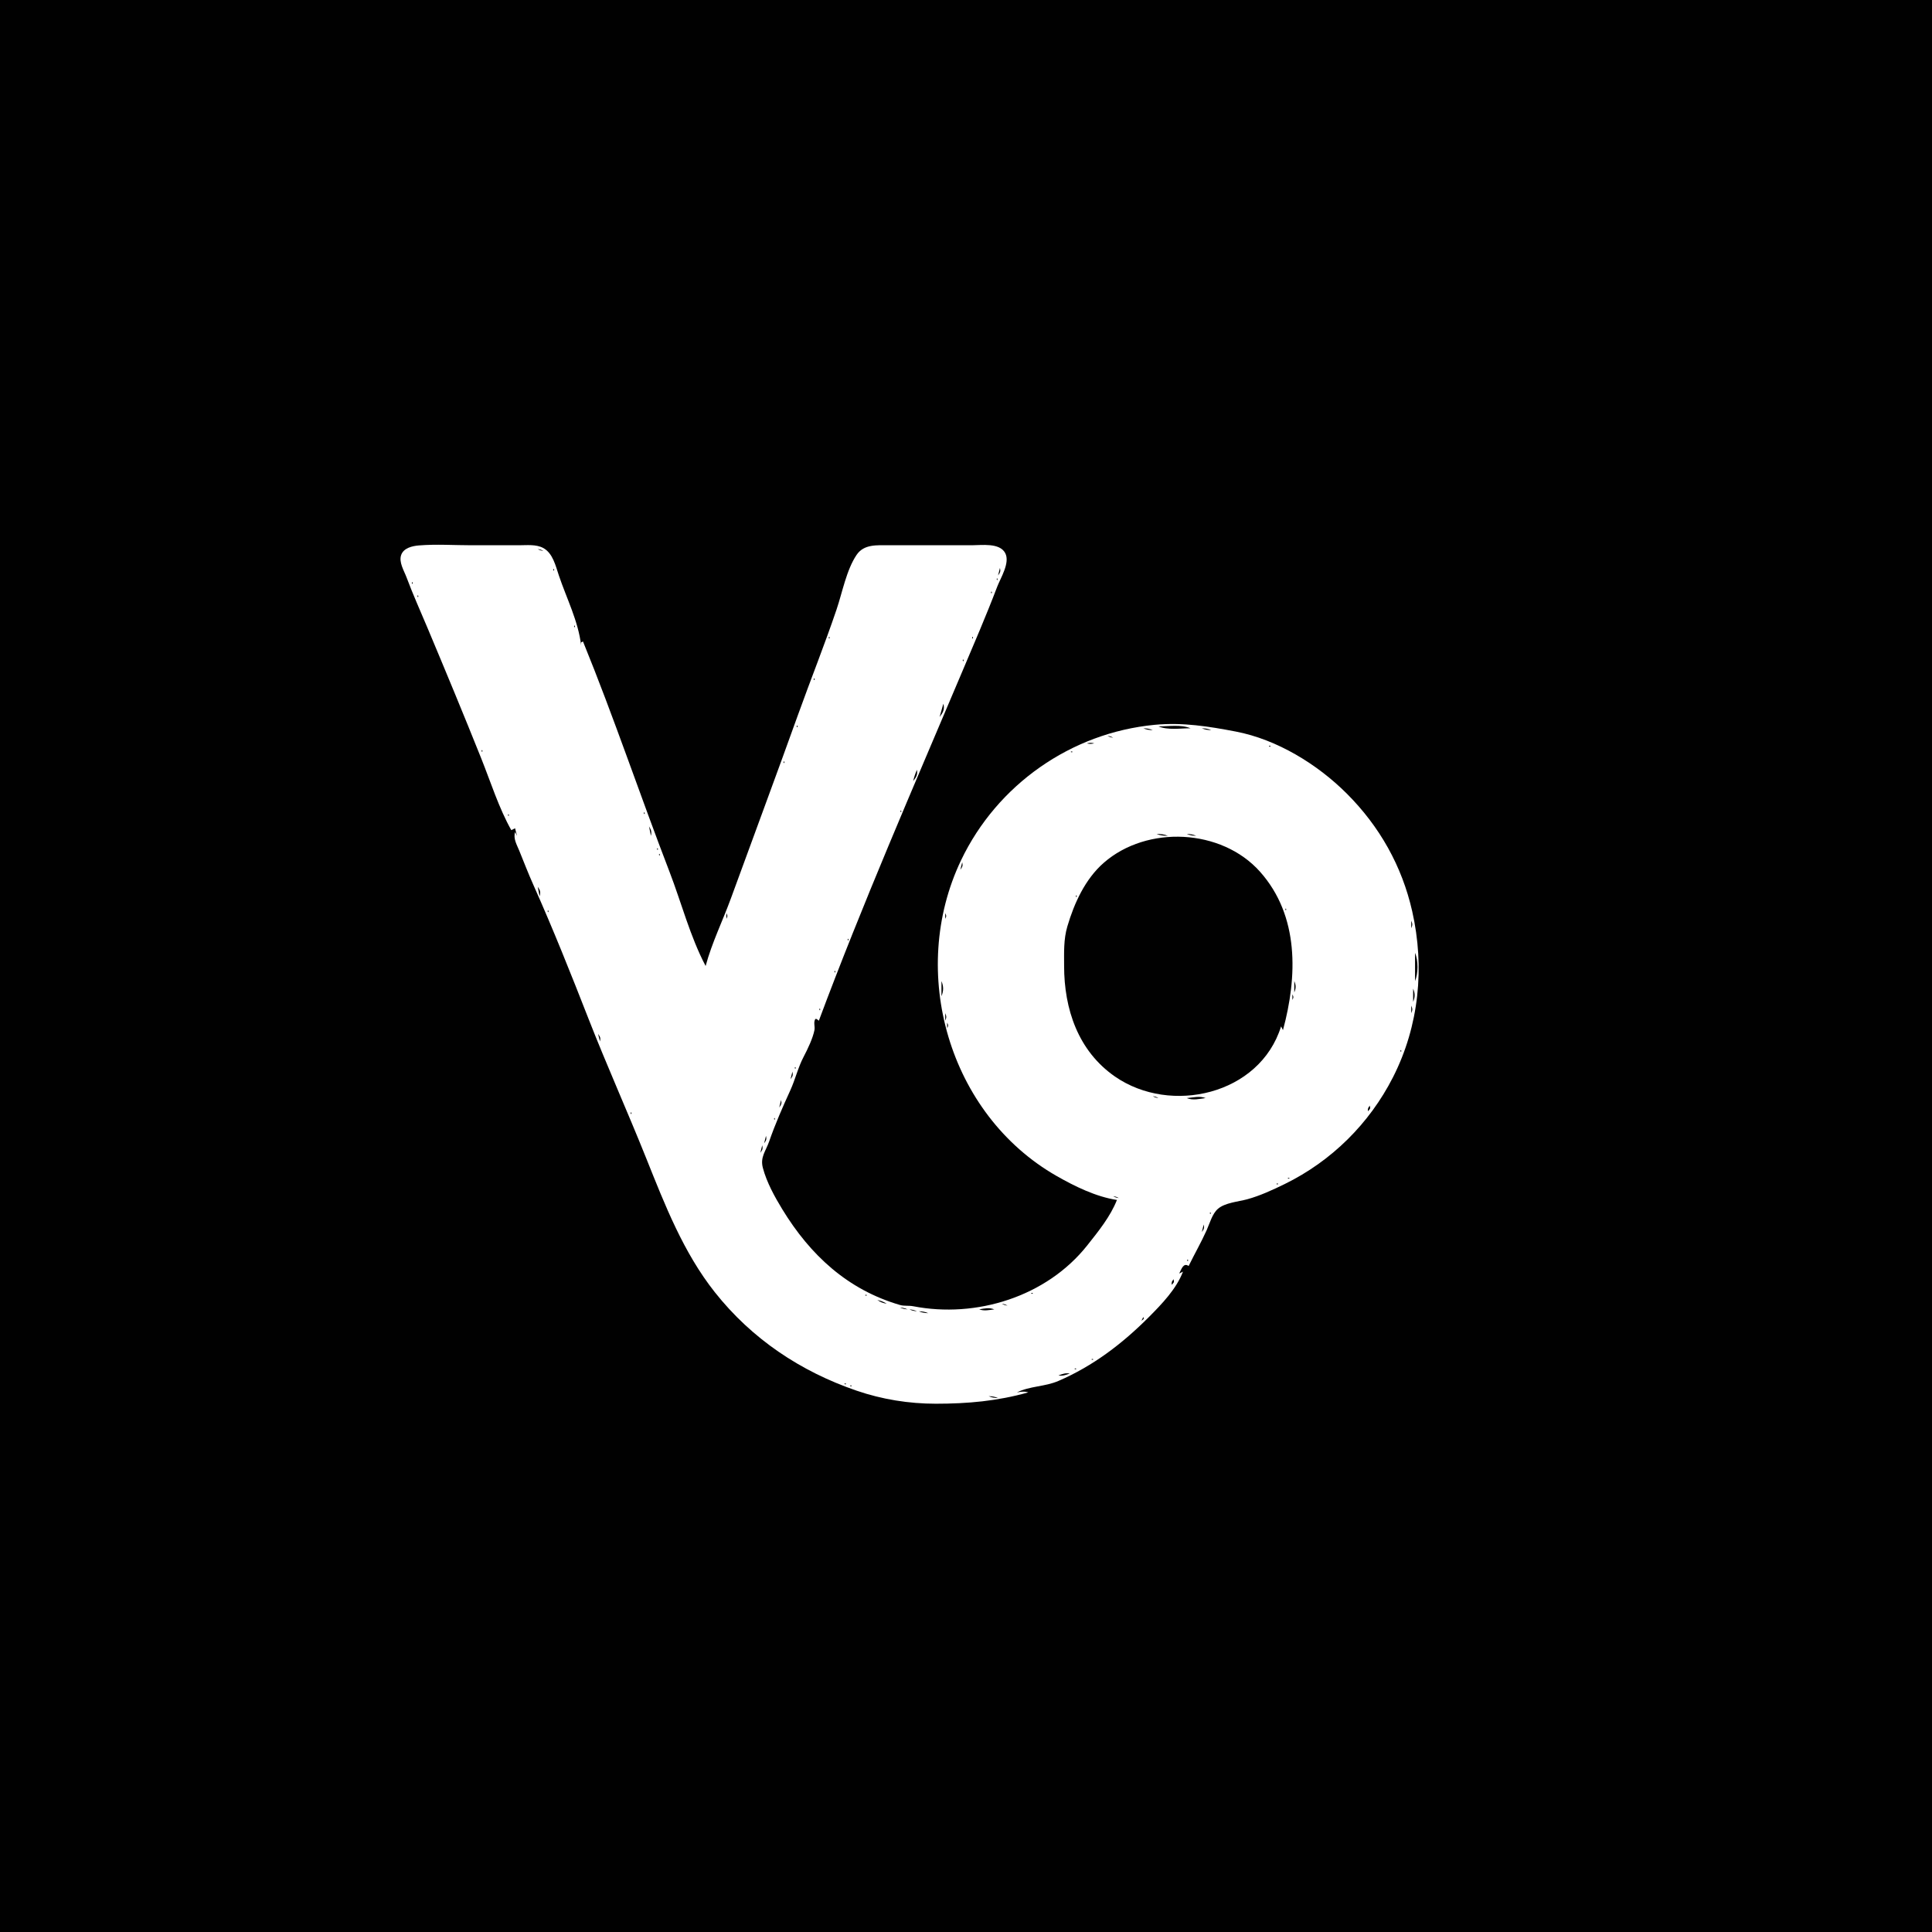 <?xml version="1.0" standalone="yes"?>
<svg xmlns="http://www.w3.org/2000/svg" width="1024" height="1024">
<path style="fill:#010101; stroke:none;" d="M0 0L0 1024L1024 1024L1024 0L0 0z"/>
<path style="fill:#ffffff; stroke:none;" d="M271 440L273 439L274 443L273 441C271.955 444.581 273.91 447.651 275.266 451C277.7 457.009 280.05 463.085 282.695 469C293.112 492.294 302.647 516.241 311.938 540C321.664 564.869 332.628 589.213 342.551 614C352.432 638.681 362.189 663.822 378.884 684.911C398.49 709.675 424.35 726.923 454 737.079C467.53 741.713 481.705 744 496 744C512.936 744 528.607 742.607 545 738C542.837 737.324 541.268 737.613 539 738C545.847 734.582 553.739 735.047 561 731.921C579.368 724.015 594.978 712.088 608.999 698C615.794 691.173 623.538 683.132 627 674L625 675C626.206 672.588 627.27 669.089 630 671C633.119 664.637 636.661 658.468 639.565 652C641.169 648.426 642.476 643.391 645.498 640.728C649.216 637.452 656.35 636.915 661 635.653C667.782 633.811 674.695 630.612 681 627.525C705.728 615.413 725.823 595.502 738.293 571C752.187 543.701 755.202 512.621 748.499 483C743.08 459.049 731.209 437.981 713.8 420.6C698.225 405.05 676.85 391.932 655 387.74C640.66 384.989 626.72 382.763 612 384.17C567.699 388.403 528.506 415.869 509.362 456C481.197 515.041 502.832 590.594 560 623.28C569.605 628.772 580.965 634.347 592 636C588.527 644.799 582.195 652.596 576.333 660C554.648 687.392 517.302 698.809 484 692.333C481.693 691.885 479.257 692.325 477 691.667C449.206 683.56 429.461 665.21 414.667 641C410.603 634.35 406.348 626.635 404.333 619C402.816 613.249 405.883 610.136 407.667 605C410.827 595.899 414.798 586.804 418.833 578C421.524 572.13 422.975 565.731 426 560C428.05 556.115 430.831 550.299 431.667 546C432.05 544.03 431.109 542.172 432 540.333C432.437 539.431 433.659 540.761 434 541C457.14 479.03 483.788 417.916 509.565 357C516.019 341.748 522.645 326.476 528.532 311C530.332 306.269 535.483 298.271 532.781 293.144C529.829 287.545 520.179 289 515 289L471 289C464.849 289 457.922 288.302 454.005 294.105C448.635 302.062 446.466 313.953 443.406 323C437.053 341.785 429.617 360.306 422.911 379C411.289 411.4 399.241 443.647 387.456 476C383.095 487.971 377.296 499.676 374 512C365.777 496.398 361.167 478.44 354.831 462C339.223 421.503 325.394 380.174 309 340C307.7 340.65 308 340.147 308 342C306.47 329.128 300.357 317.307 296.204 305C294.499 299.947 293.031 293.202 287.945 290.457C284.104 288.384 279.205 289 275 289L250 289C240.751 289 231.218 288.333 222 289.093C218.549 289.378 213.963 290.422 212.644 294.108C211.265 297.958 214.168 302.51 215.471 306C218.872 315.112 222.9 324.029 226.667 333C236.291 355.916 245.845 378.919 255.078 402C260.072 414.485 264.411 428.298 271 440z"/>
<path style="fill:#010101; stroke:none;" d="M285 291C286.248 291.685 286.548 291.749 288 292C286.752 291.315 286.452 291.251 285 291M215 292L216 293L215 292M293.333 301.667C293.278 301.722 293.222 302.778 293.667 302.333C293.722 302.278 293.778 301.222 293.333 301.667M530 301L529 305C530.146 303.36 530.393 302.924 530 301M528.333 306.667C528.278 306.722 528.222 307.778 528.667 307.333C528.722 307.278 528.778 306.222 528.333 306.667M218.333 308.667C218.278 308.722 218.222 309.778 218.667 309.333C218.722 309.278 218.778 308.222 218.333 308.667M525.333 313.667C525.278 313.722 525.222 314.778 525.667 314.333C525.722 314.278 525.778 313.222 525.333 313.667M221.333 315.667C221.278 315.722 221.222 316.778 221.667 316.333C221.722 316.278 221.778 315.222 221.333 315.667M304.333 331.667C304.278 331.722 304.222 332.778 304.667 332.333C304.722 332.278 304.778 331.222 304.333 331.667M439.333 337.667C439.278 337.722 439.222 338.778 439.667 338.333C439.722 338.278 439.778 337.222 439.333 337.667M515.333 337.667C515.278 337.722 515.222 338.778 515.667 338.333C515.722 338.278 515.778 337.222 515.333 337.667M510.333 349.667C510.278 349.722 510.222 350.778 510.667 350.333C510.722 350.278 510.778 349.222 510.333 349.667M431.333 359.667C431.278 359.722 431.222 360.778 431.667 360.333C431.722 360.278 431.778 359.222 431.333 359.667M500 373L498 380C499.836 377.692 500.797 375.889 500 373M422.333 384.667C422.278 384.722 422.222 385.778 422.667 385.333C422.722 385.278 422.778 384.222 422.333 384.667M614 385C618.974 387.087 625.638 386 631 386C626.026 383.913 619.362 385 614 385M606 386C607.769 386.779 609.036 386.912 611 387C609.231 386.221 607.964 386.088 606 386M637 386C638.769 386.779 640.036 386.912 642 387C640.231 386.221 638.964 386.088 637 386M587 390C588.248 390.685 588.549 390.749 590 391C588.752 390.315 588.452 390.251 587 390M576 394C577.659 394.406 578.242 394.309 580 394C578.341 393.594 577.758 393.691 576 394M672.667 395.333C672.222 395.778 673.278 395.722 673.333 395.667C673.778 395.222 672.722 395.278 672.667 395.333M255.333 397.667C255.278 397.722 255.222 398.778 255.667 398.333C255.722 398.278 255.778 397.222 255.333 397.667M567.667 398.333C567.222 398.778 568.278 398.722 568.333 398.667C568.778 398.222 567.722 398.278 567.667 398.333M415.333 403.667C415.278 403.722 415.222 404.778 415.667 404.333C415.722 404.278 415.778 403.222 415.333 403.667M486 408C485.119 410.021 484.504 411.854 484 414C485.631 411.957 486.444 410.583 486 408M543 414L544 415L543 414M477.333 429.667C477.278 429.722 477.222 430.778 477.667 430.333C477.722 430.278 477.778 429.222 477.333 429.667M341.333 430.667C341.278 430.722 341.222 431.778 341.667 431.333C341.722 431.278 341.778 430.222 341.333 430.667M269.333 431.667C269.278 431.722 269.222 432.778 269.667 432.333C269.722 432.278 269.778 431.222 269.333 431.667M721 431L722 432L721 431M344 438L345 443C345.473 440.857 345.133 439.899 344 438M613 442C615.052 442.874 616.747 442.953 619 443C616.948 442.126 615.253 442.047 613 442M629 442C630.769 442.779 632.036 442.912 634 443C632.231 442.221 630.964 442.088 629 442M679 544L680 546C687.664 517.662 688.743 485.486 667.816 462.004C647.424 439.124 607.926 437.268 585.015 457.301C575.16 465.917 569.352 478.696 565.721 491C563.675 497.931 564 504.848 564 512C564 534.737 571.38 557.046 591 570.62C620.473 591.009 667.712 580.306 679 544M348.333 449.667C348.278 449.722 348.222 450.778 348.667 450.333C348.722 450.278 348.778 449.222 348.333 449.667M349.333 452.667C349.278 452.722 349.222 453.778 349.667 453.333C349.722 453.278 349.778 452.222 349.333 452.667M510 457L509 461C510.146 459.359 510.393 458.924 510 457M578 462L579 463L578 462M285 470L286 475C286.651 472.766 286.318 471.926 285 470M570.333 474.667C570.278 474.722 570.222 475.778 570.667 475.333C570.722 475.278 570.778 474.222 570.333 474.667M681.333 481.667C681.278 481.722 681.222 482.778 681.667 482.333C681.722 482.278 681.778 481.222 681.333 481.667M290.333 482.667C290.278 482.722 290.222 483.778 290.667 483.333C290.722 483.278 290.778 482.222 290.333 482.667M385 484L385 487C385.696 485.446 385.696 485.554 385 484M501 484L501 487C501.696 485.446 501.696 485.554 501 484M748 488L748 492C748.71 490.241 748.71 489.759 748 488M449.333 497.667C449.278 497.722 449.222 498.778 449.667 498.333C449.722 498.278 449.778 497.222 449.333 497.667M750 505L750 520C751.74 515.852 751.74 509.148 750 505M442.333 514.667C442.278 514.722 442.222 515.778 442.667 515.333C442.722 515.278 442.778 514.222 442.333 514.667M499 520L499 528C500.161 525.23 500.161 522.77 499 520M686 520L686 526C686.951 523.715 686.951 522.285 686 520M749 524L749 531C750.059 528.466 750.06 526.534 749 524M685 527L685 530C685.696 528.446 685.696 528.554 685 527M748 533L748 537C748.71 535.24 748.71 534.76 748 533M434.333 534.667C434.278 534.722 434.222 535.778 434.667 535.333C434.722 535.278 434.778 534.222 434.333 534.667M501 537L501 541C501.71 539.24 501.71 538.76 501 537M502 542L502 545C502.696 543.446 502.696 543.554 502 542M317 548L318 552C318.393 550.076 318.146 549.64 317 548M742.333 556.667C742.278 556.722 742.222 557.778 742.667 557.333C742.722 557.278 742.778 556.222 742.333 556.667M421.333 565.667C421.278 565.722 421.222 566.778 421.667 566.333C421.722 566.278 421.778 565.222 421.333 565.667M420 568L419 572C420.146 570.359 420.393 569.924 420 568M611 581C612.248 581.685 612.548 581.749 614 582C612.752 581.315 612.452 581.251 611 581M629 582C632.302 583.347 635.527 582.439 639 582C635.751 580.732 632.433 581.729 629 582M414 583L413 587C414.146 585.359 414.393 584.924 414 583M726 586C725.014 587.479 725 587.203 725 589C726.289 587.557 726.401 587.766 726 586M334.333 589.667C334.278 589.722 334.222 590.778 334.667 590.333C334.722 590.278 334.778 589.222 334.333 589.667M410.333 592.667C410.278 592.722 410.222 593.778 410.667 593.333C410.722 593.278 410.778 592.222 410.333 592.667M721 593L722 594L721 593M406 602L405 606C406.146 604.359 406.393 603.924 406 602M404 607L403 611C404.146 609.359 404.393 608.924 404 607M682.667 624.333C682.222 624.778 683.278 624.722 683.333 624.667C683.778 624.222 682.722 624.278 682.667 624.333M676.667 627.333C676.222 627.778 677.278 627.722 677.333 627.667C677.778 627.222 676.722 627.278 676.667 627.333M590 634C591.248 634.685 591.548 634.749 593 635C591.752 634.315 591.452 634.251 590 634M641.333 642.667C641.278 642.722 641.222 643.778 641.667 643.333C641.722 643.278 641.778 642.222 641.333 642.667M638 649L637 653C638.146 651.359 638.393 650.924 638 649M629.333 667.667C629.278 667.722 629.222 668.778 629.667 668.333C629.722 668.278 629.778 667.222 629.333 667.667M622 678C621.014 679.479 621 679.203 621 681C622.289 679.557 622.401 679.766 622 678M546.667 685.333C546.222 685.778 547.278 685.722 547.333 685.667C547.778 685.222 546.722 685.278 546.667 685.333M458.667 686.333C458.222 686.778 459.278 686.722 459.333 686.667C459.778 686.222 458.722 686.278 458.667 686.333M465 689C466.75 690.255 467.857 690.614 470 691C468.307 689.938 466.96 689.48 465 689M531 691C532.248 691.685 532.548 691.749 534 692C532.752 691.315 532.452 691.251 531 691M477 693C478.506 693.683 479.315 693.826 481 694C479.494 693.317 478.685 693.174 477 693M519 694C521.698 694.969 524.161 694.353 527 694C524.244 692.923 521.893 693.468 519 694M482 694C483.506 694.683 484.315 694.826 486 695C484.494 694.317 483.685 694.174 482 694M487 695C488.769 695.779 490.036 695.912 492 696C490.231 695.221 488.964 695.088 487 695M606 698L605 700C606.263 699.029 606.392 699.306 606 698M578.667 720.333C578.222 720.778 579.278 720.722 579.333 720.667C579.778 720.222 578.722 720.278 578.667 720.333M569.667 725.333C569.222 725.778 570.278 725.722 570.333 725.667C570.778 725.222 569.722 725.278 569.667 725.333M561 729C563.274 729.409 564.781 728.788 567 728C564.726 727.591 563.219 728.212 561 729M447.667 733.333C447.222 733.778 448.278 733.722 448.333 733.667C448.778 733.222 447.722 733.278 447.667 733.333M450.667 734.333C450.222 734.778 451.278 734.722 451.333 734.667C451.778 734.222 450.722 734.278 450.667 734.333M524 740C525.769 740.779 527.036 740.912 529 741C527.231 740.221 525.964 740.088 524 740z"/>
</svg>
